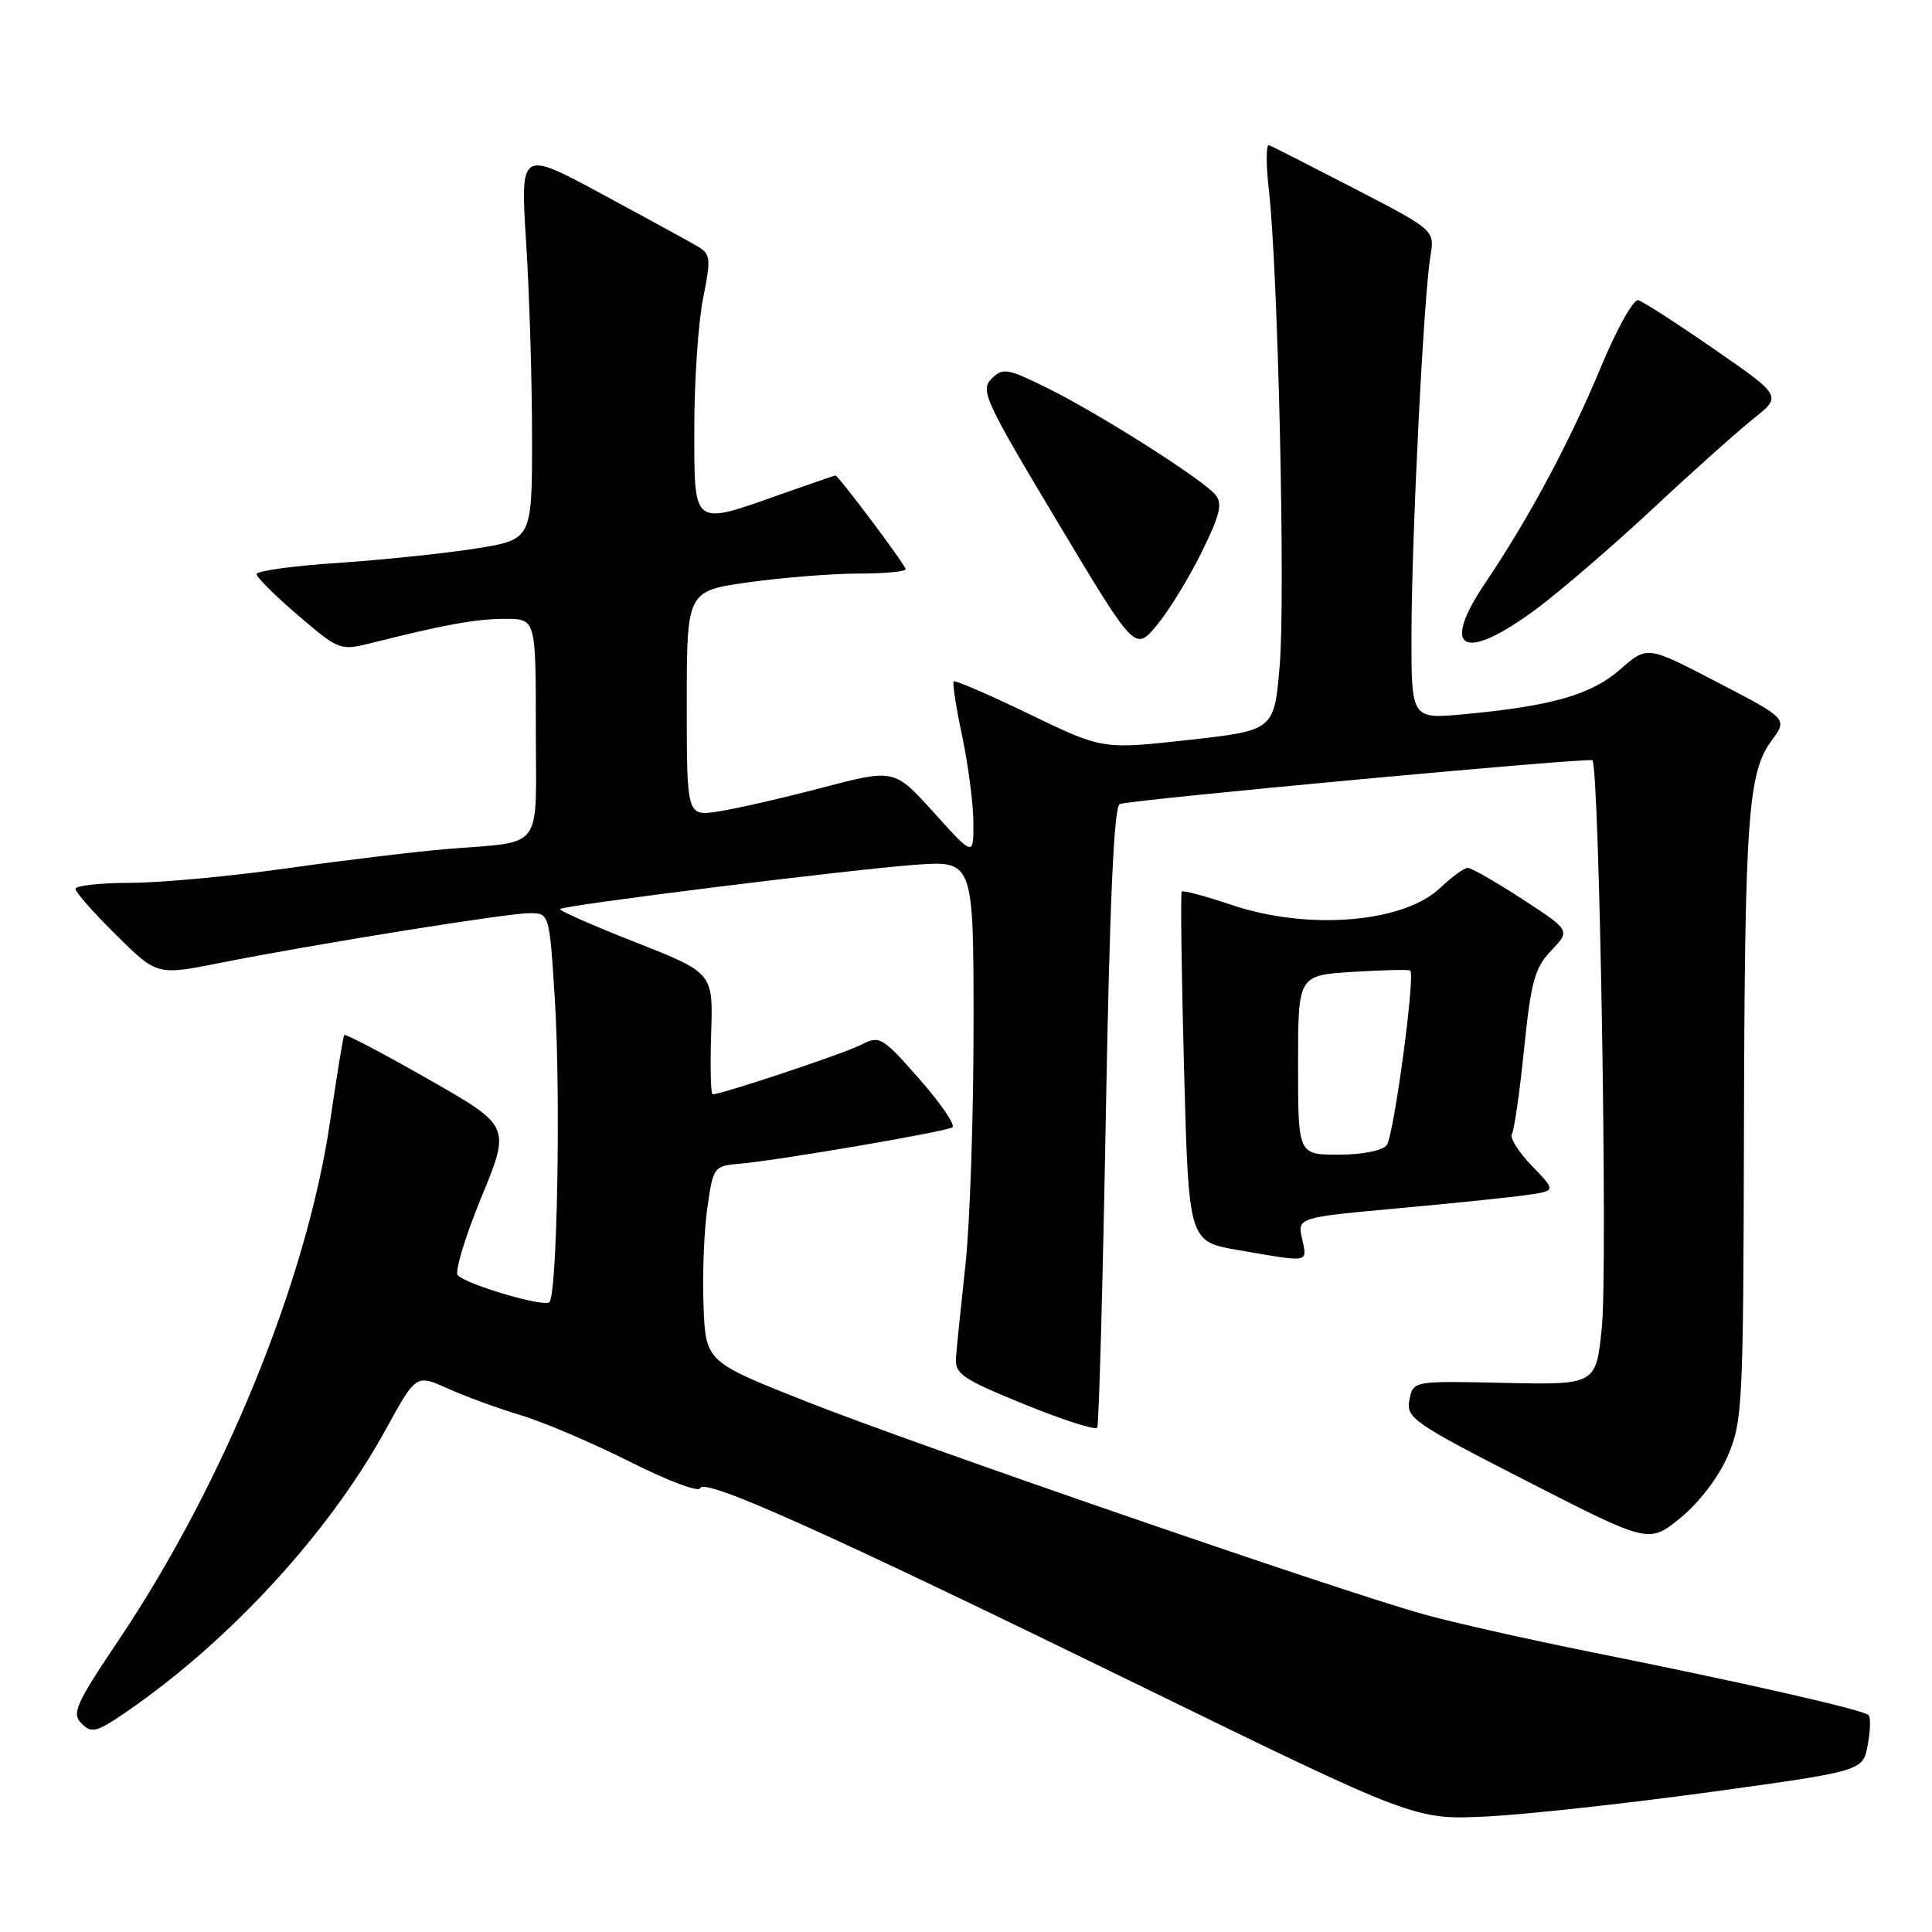 <?xml version="1.0" encoding="UTF-8" standalone="no"?>
<!DOCTYPE svg PUBLIC "-//W3C//DTD SVG 1.1//EN" "http://www.w3.org/Graphics/SVG/1.1/DTD/svg11.dtd" >
<svg xmlns="http://www.w3.org/2000/svg" xmlns:xlink="http://www.w3.org/1999/xlink" version="1.1" viewBox="0 0 256 256">
 <g >
 <path fill="currentColor"
d=" M 226.71 237.44 C 246.84 234.67 246.84 234.67 247.48 231.23 C 247.84 229.34 247.89 227.55 247.59 227.26 C 246.90 226.56 230.74 222.89 211.00 218.94 C 202.47 217.23 192.35 214.95 188.50 213.86 C 177.00 210.63 121.52 191.50 107.00 185.77 C 93.50 180.44 93.50 180.44 93.22 172.97 C 93.06 168.86 93.29 163.03 93.73 160.00 C 94.50 154.62 94.59 154.49 98.01 154.20 C 103.09 153.76 125.23 149.98 126.19 149.38 C 126.64 149.10 124.68 146.23 121.84 143.00 C 116.87 137.35 116.56 137.17 114.08 138.45 C 111.81 139.61 95.66 145.00 94.43 145.00 C 94.18 145.00 94.09 141.38 94.23 136.96 C 94.50 128.91 94.50 128.91 84.19 124.85 C 78.51 122.62 74.03 120.64 74.21 120.45 C 74.73 119.94 112.44 115.24 121.25 114.59 C 129.00 114.03 129.00 114.03 129.00 135.91 C 129.00 147.94 128.52 162.22 127.92 167.64 C 127.33 173.06 126.77 178.58 126.67 179.91 C 126.52 182.06 127.52 182.73 135.74 186.08 C 140.82 188.15 145.16 189.54 145.39 189.17 C 145.61 188.80 146.13 170.12 146.53 147.67 C 147.05 119.07 147.61 106.74 148.39 106.53 C 150.87 105.87 210.54 100.35 211.00 100.74 C 211.92 101.52 213.04 168.00 212.26 175.80 C 211.49 183.50 211.49 183.50 199.37 183.24 C 187.24 182.97 187.24 182.97 186.75 185.51 C 186.30 187.89 187.22 188.53 202.38 196.29 C 218.50 204.54 218.50 204.54 222.70 201.10 C 225.18 199.07 227.74 195.70 228.95 192.89 C 230.89 188.38 231.00 186.12 231.08 150.31 C 231.18 108.40 231.60 102.39 234.74 98.14 C 236.88 95.25 236.88 95.25 227.57 90.41 C 218.26 85.56 218.26 85.56 214.71 88.68 C 210.88 92.05 205.63 93.56 193.97 94.64 C 187.00 95.29 187.00 95.29 187.03 83.89 C 187.06 70.87 188.65 39.22 189.53 34.00 C 190.12 30.50 190.12 30.50 179.49 25.00 C 173.65 21.98 168.55 19.38 168.15 19.24 C 167.75 19.09 167.74 21.79 168.14 25.24 C 169.35 35.91 170.33 79.04 169.57 88.14 C 168.84 96.78 168.84 96.78 157.46 98.05 C 146.09 99.31 146.09 99.31 136.40 94.63 C 131.08 92.06 126.56 90.10 126.37 90.29 C 126.18 90.48 126.69 93.76 127.50 97.57 C 128.30 101.38 128.97 106.53 128.98 109.00 C 129.00 113.50 129.00 113.50 123.75 107.68 C 118.50 101.87 118.50 101.87 109.00 104.36 C 103.78 105.73 97.59 107.15 95.25 107.51 C 91.00 108.18 91.00 108.18 91.00 93.24 C 91.00 78.30 91.00 78.30 99.25 77.15 C 103.79 76.52 110.31 76.00 113.75 76.00 C 117.19 76.00 120.00 75.74 120.00 75.42 C 120.00 74.88 111.09 63.00 110.69 63.00 C 110.59 63.01 107.35 64.12 103.50 65.48 C 91.65 69.67 92.00 69.94 92.00 56.67 C 92.00 50.43 92.52 42.73 93.16 39.55 C 94.23 34.22 94.17 33.67 92.41 32.63 C 91.36 32.01 85.65 28.89 79.72 25.69 C 68.94 19.88 68.94 19.88 69.72 32.19 C 70.15 38.96 70.50 50.58 70.50 58.00 C 70.50 71.50 70.50 71.50 63.00 72.69 C 58.88 73.34 50.66 74.19 44.75 74.59 C 38.84 74.98 34.00 75.65 34.00 76.07 C 34.00 76.50 36.48 78.96 39.51 81.55 C 44.95 86.20 45.07 86.24 49.26 85.19 C 59.01 82.74 63.10 82.00 66.94 82.00 C 71.00 82.00 71.00 82.00 71.00 96.48 C 71.00 113.13 72.30 111.40 59.00 112.52 C 54.88 112.87 45.42 114.01 38.00 115.06 C 30.57 116.11 21.24 116.98 17.25 116.98 C 13.26 116.99 10.00 117.35 10.00 117.78 C 10.00 118.22 12.43 120.97 15.41 123.91 C 20.81 129.25 20.81 129.25 29.16 127.59 C 41.80 125.08 67.16 121.01 70.15 121.00 C 72.80 121.00 72.80 121.00 73.52 132.43 C 74.31 145.11 73.83 171.50 72.80 172.54 C 72.10 173.23 62.12 170.32 60.67 169.00 C 60.21 168.58 61.60 163.96 63.75 158.73 C 67.67 149.22 67.67 149.22 56.77 143.01 C 50.78 139.59 45.76 136.95 45.61 137.15 C 45.47 137.34 44.63 142.49 43.74 148.59 C 40.68 169.52 29.72 196.45 15.81 217.19 C 10.02 225.81 9.47 227.04 10.81 228.38 C 12.14 229.72 12.81 229.54 16.81 226.79 C 30.48 217.38 43.61 203.09 51.09 189.46 C 55.13 182.09 55.13 182.09 59.32 183.98 C 61.62 185.02 65.97 186.61 69.00 187.52 C 72.03 188.43 78.53 191.21 83.47 193.69 C 88.40 196.18 92.58 197.76 92.77 197.20 C 93.25 195.75 109.12 202.87 150.89 223.28 C 187.50 241.16 187.50 241.16 197.04 240.69 C 202.29 240.43 215.64 238.96 226.71 237.44 Z  M 172.54 164.17 C 171.91 161.33 171.91 161.33 185.21 160.11 C 192.52 159.44 200.23 158.65 202.35 158.34 C 206.19 157.79 206.19 157.79 202.98 154.48 C 201.22 152.66 200.03 150.77 200.33 150.27 C 200.64 149.78 201.37 144.70 201.95 138.98 C 202.87 130.02 203.37 128.22 205.56 125.94 C 208.09 123.29 208.09 123.29 201.73 119.15 C 198.23 116.87 194.97 115.00 194.49 115.00 C 194.00 115.00 192.38 116.18 190.87 117.62 C 186.00 122.29 173.33 123.33 163.14 119.89 C 159.70 118.73 156.75 117.94 156.58 118.14 C 156.42 118.34 156.55 128.85 156.89 141.50 C 157.50 164.50 157.50 164.50 164.00 165.63 C 173.63 167.30 173.24 167.37 172.54 164.17 Z  M 159.18 73.26 C 161.67 68.21 162.03 66.74 161.04 65.55 C 159.33 63.49 145.46 54.69 138.66 51.36 C 133.43 48.79 132.87 48.70 131.37 50.20 C 129.87 51.70 130.54 53.16 140.07 69.06 C 150.39 86.30 150.39 86.30 153.24 82.90 C 154.81 81.03 157.48 76.69 159.18 73.26 Z  M 203.64 80.64 C 206.86 78.24 213.78 72.28 219.02 67.39 C 224.25 62.50 230.24 57.15 232.32 55.49 C 236.12 52.48 236.12 52.48 227.16 46.28 C 222.23 42.86 217.69 39.94 217.07 39.78 C 216.44 39.63 214.24 43.57 212.17 48.54 C 207.98 58.61 202.63 68.60 196.79 77.27 C 190.74 86.24 193.98 87.83 203.64 80.64 Z  M 172.00 141.11 C 172.00 129.23 172.00 129.23 179.25 128.78 C 183.24 128.53 186.66 128.45 186.86 128.60 C 187.57 129.16 184.69 150.54 183.74 151.75 C 183.17 152.47 180.49 153.00 177.38 153.00 C 172.00 153.00 172.00 153.00 172.00 141.11 Z "/>
</g>
</svg>
